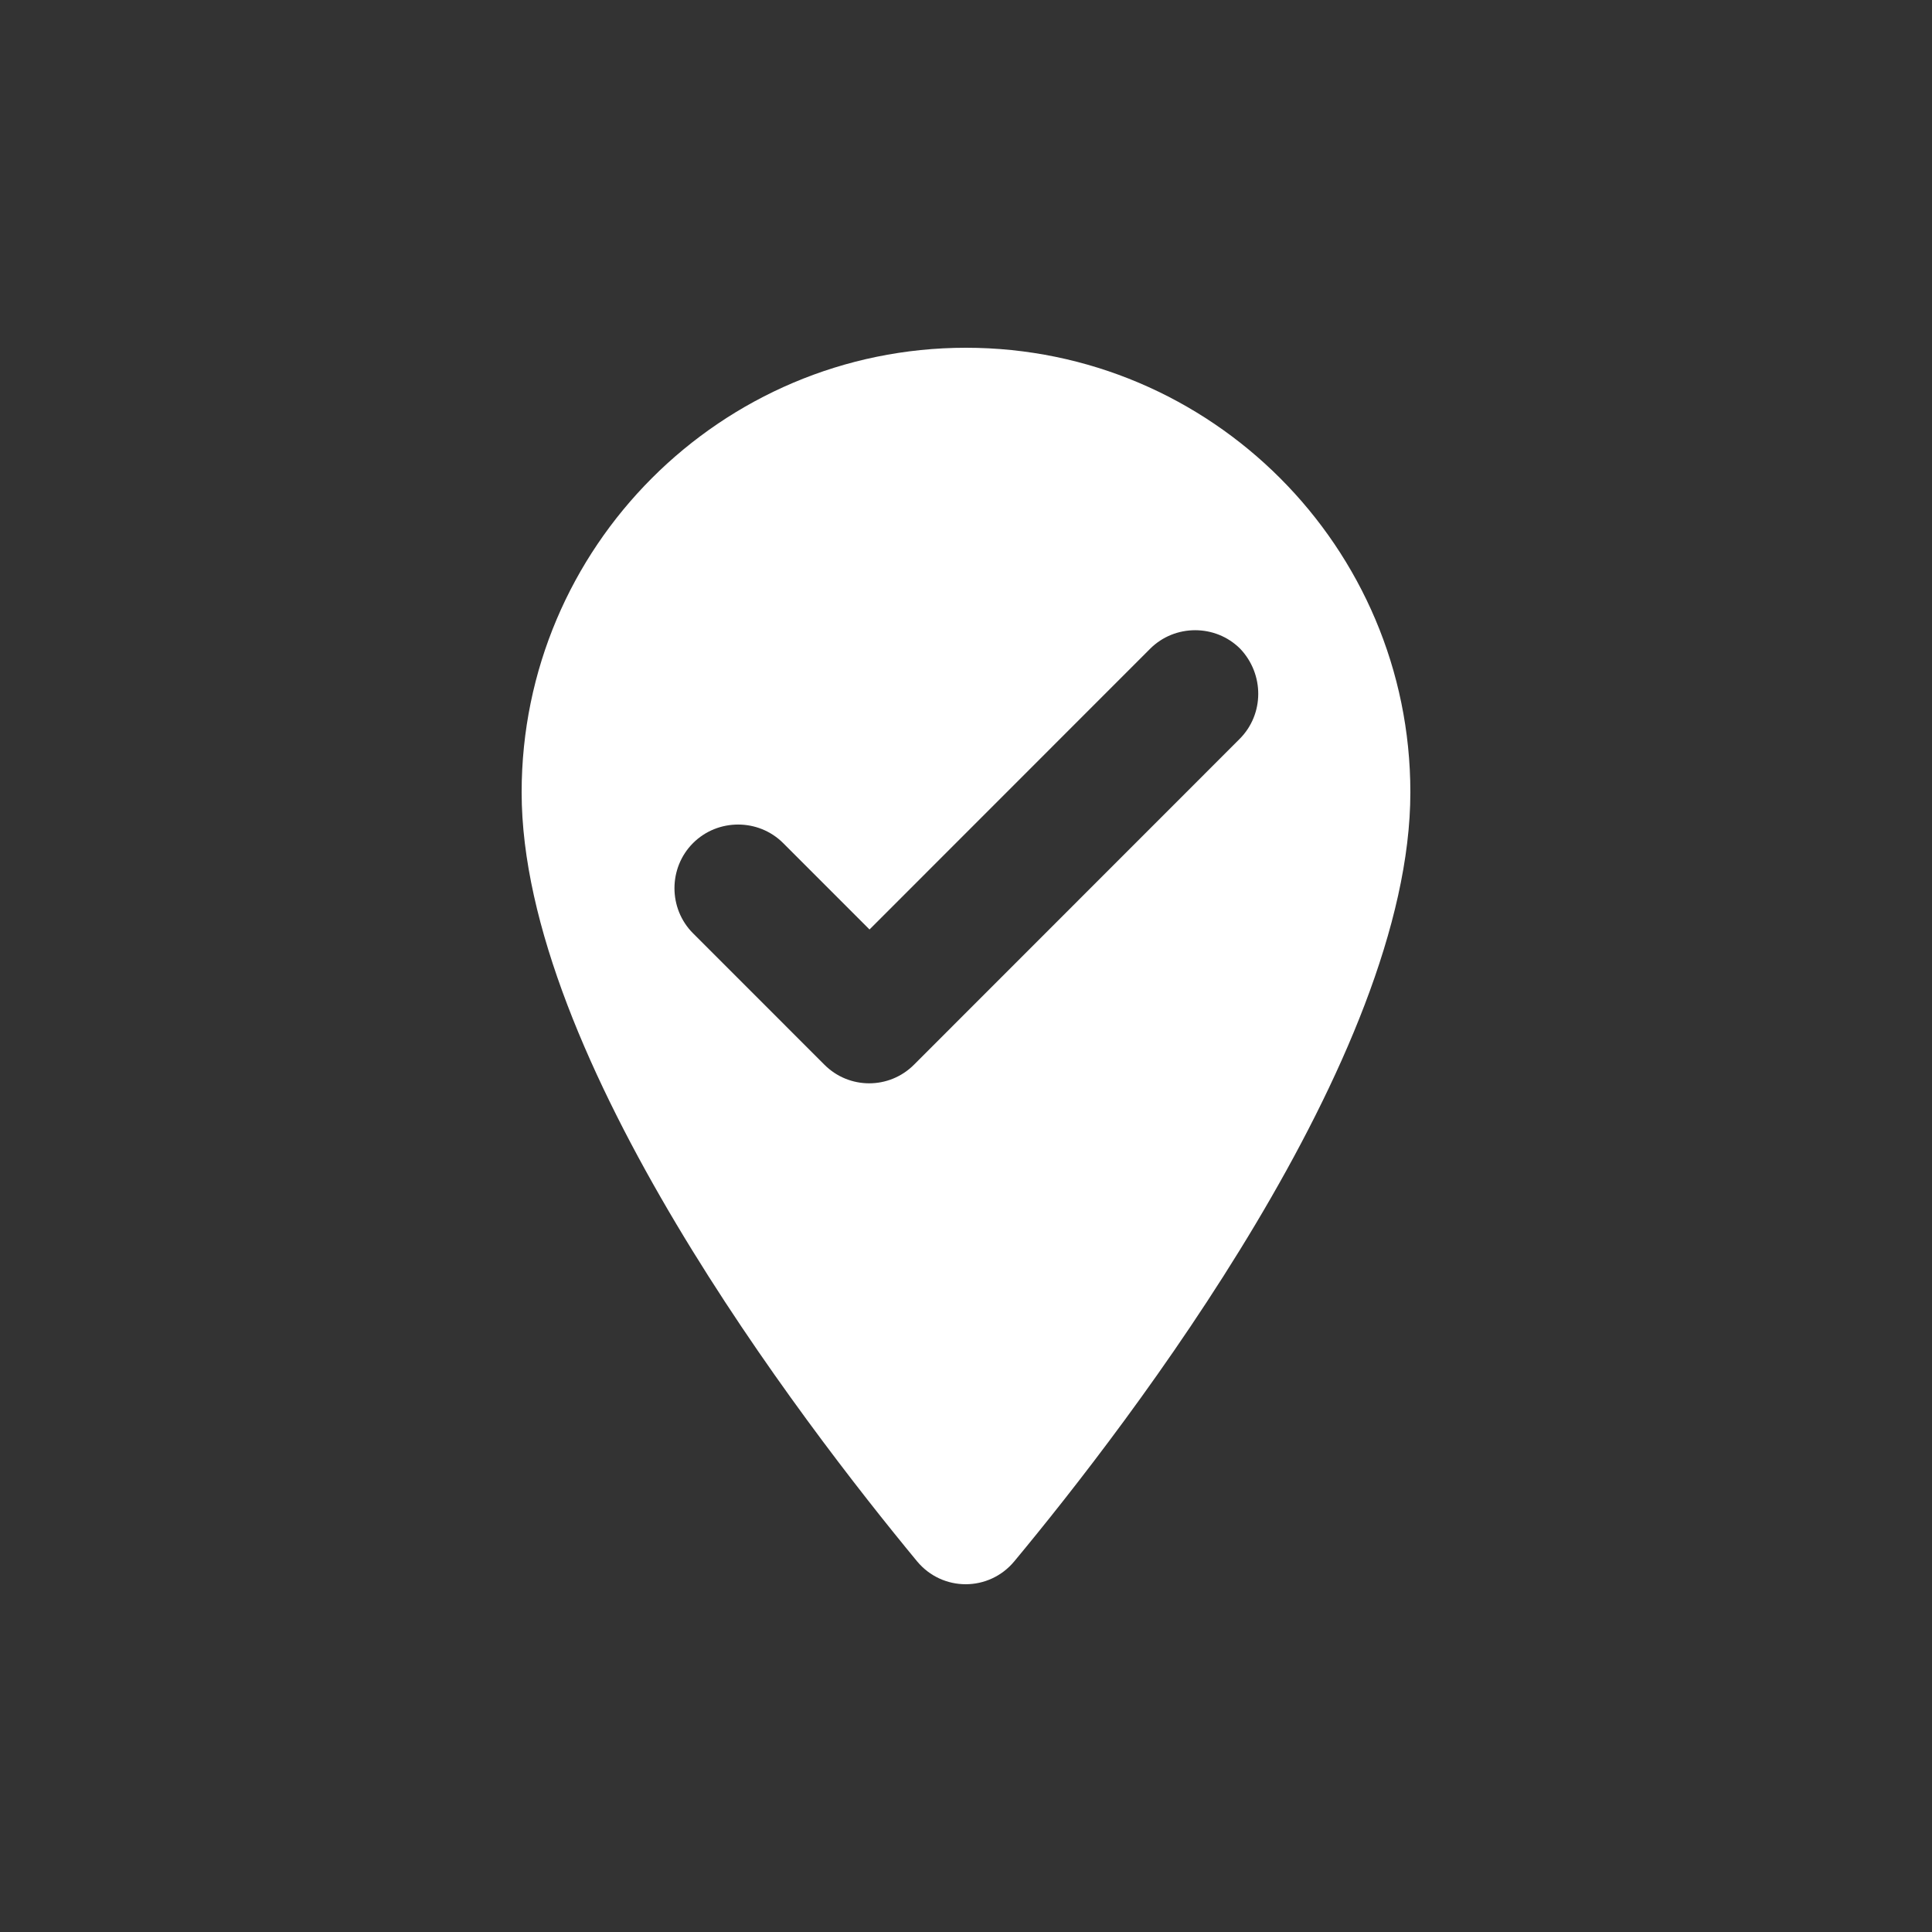 <svg width="100" height="100" viewBox="0 0 100 100" fill="none" xmlns="http://www.w3.org/2000/svg">
<rect x="0" y="0" width="100" height="100" fill="#333333" stroke="none"/>
<path d="M50 18C37.317 18 27 28.322 27 41.01C27 54.717 41.523 73.618 47.47 80.817C48.784 82.394 51.183 82.394 52.497 80.817C58.477 73.618 73 54.717 73 41.01C73 28.322 62.683 18 50 18ZM64.161 38.249L47.306 55.111C46.024 56.393 43.954 56.393 42.673 55.111L35.871 48.307C34.59 47.025 34.59 44.921 35.871 43.639C37.153 42.358 39.256 42.358 40.537 43.639L45.006 48.11L59.529 33.581C60.81 32.299 62.913 32.299 64.194 33.581C65.443 34.896 65.443 36.967 64.161 38.249V38.249Z" fill="white"/>
</svg>
